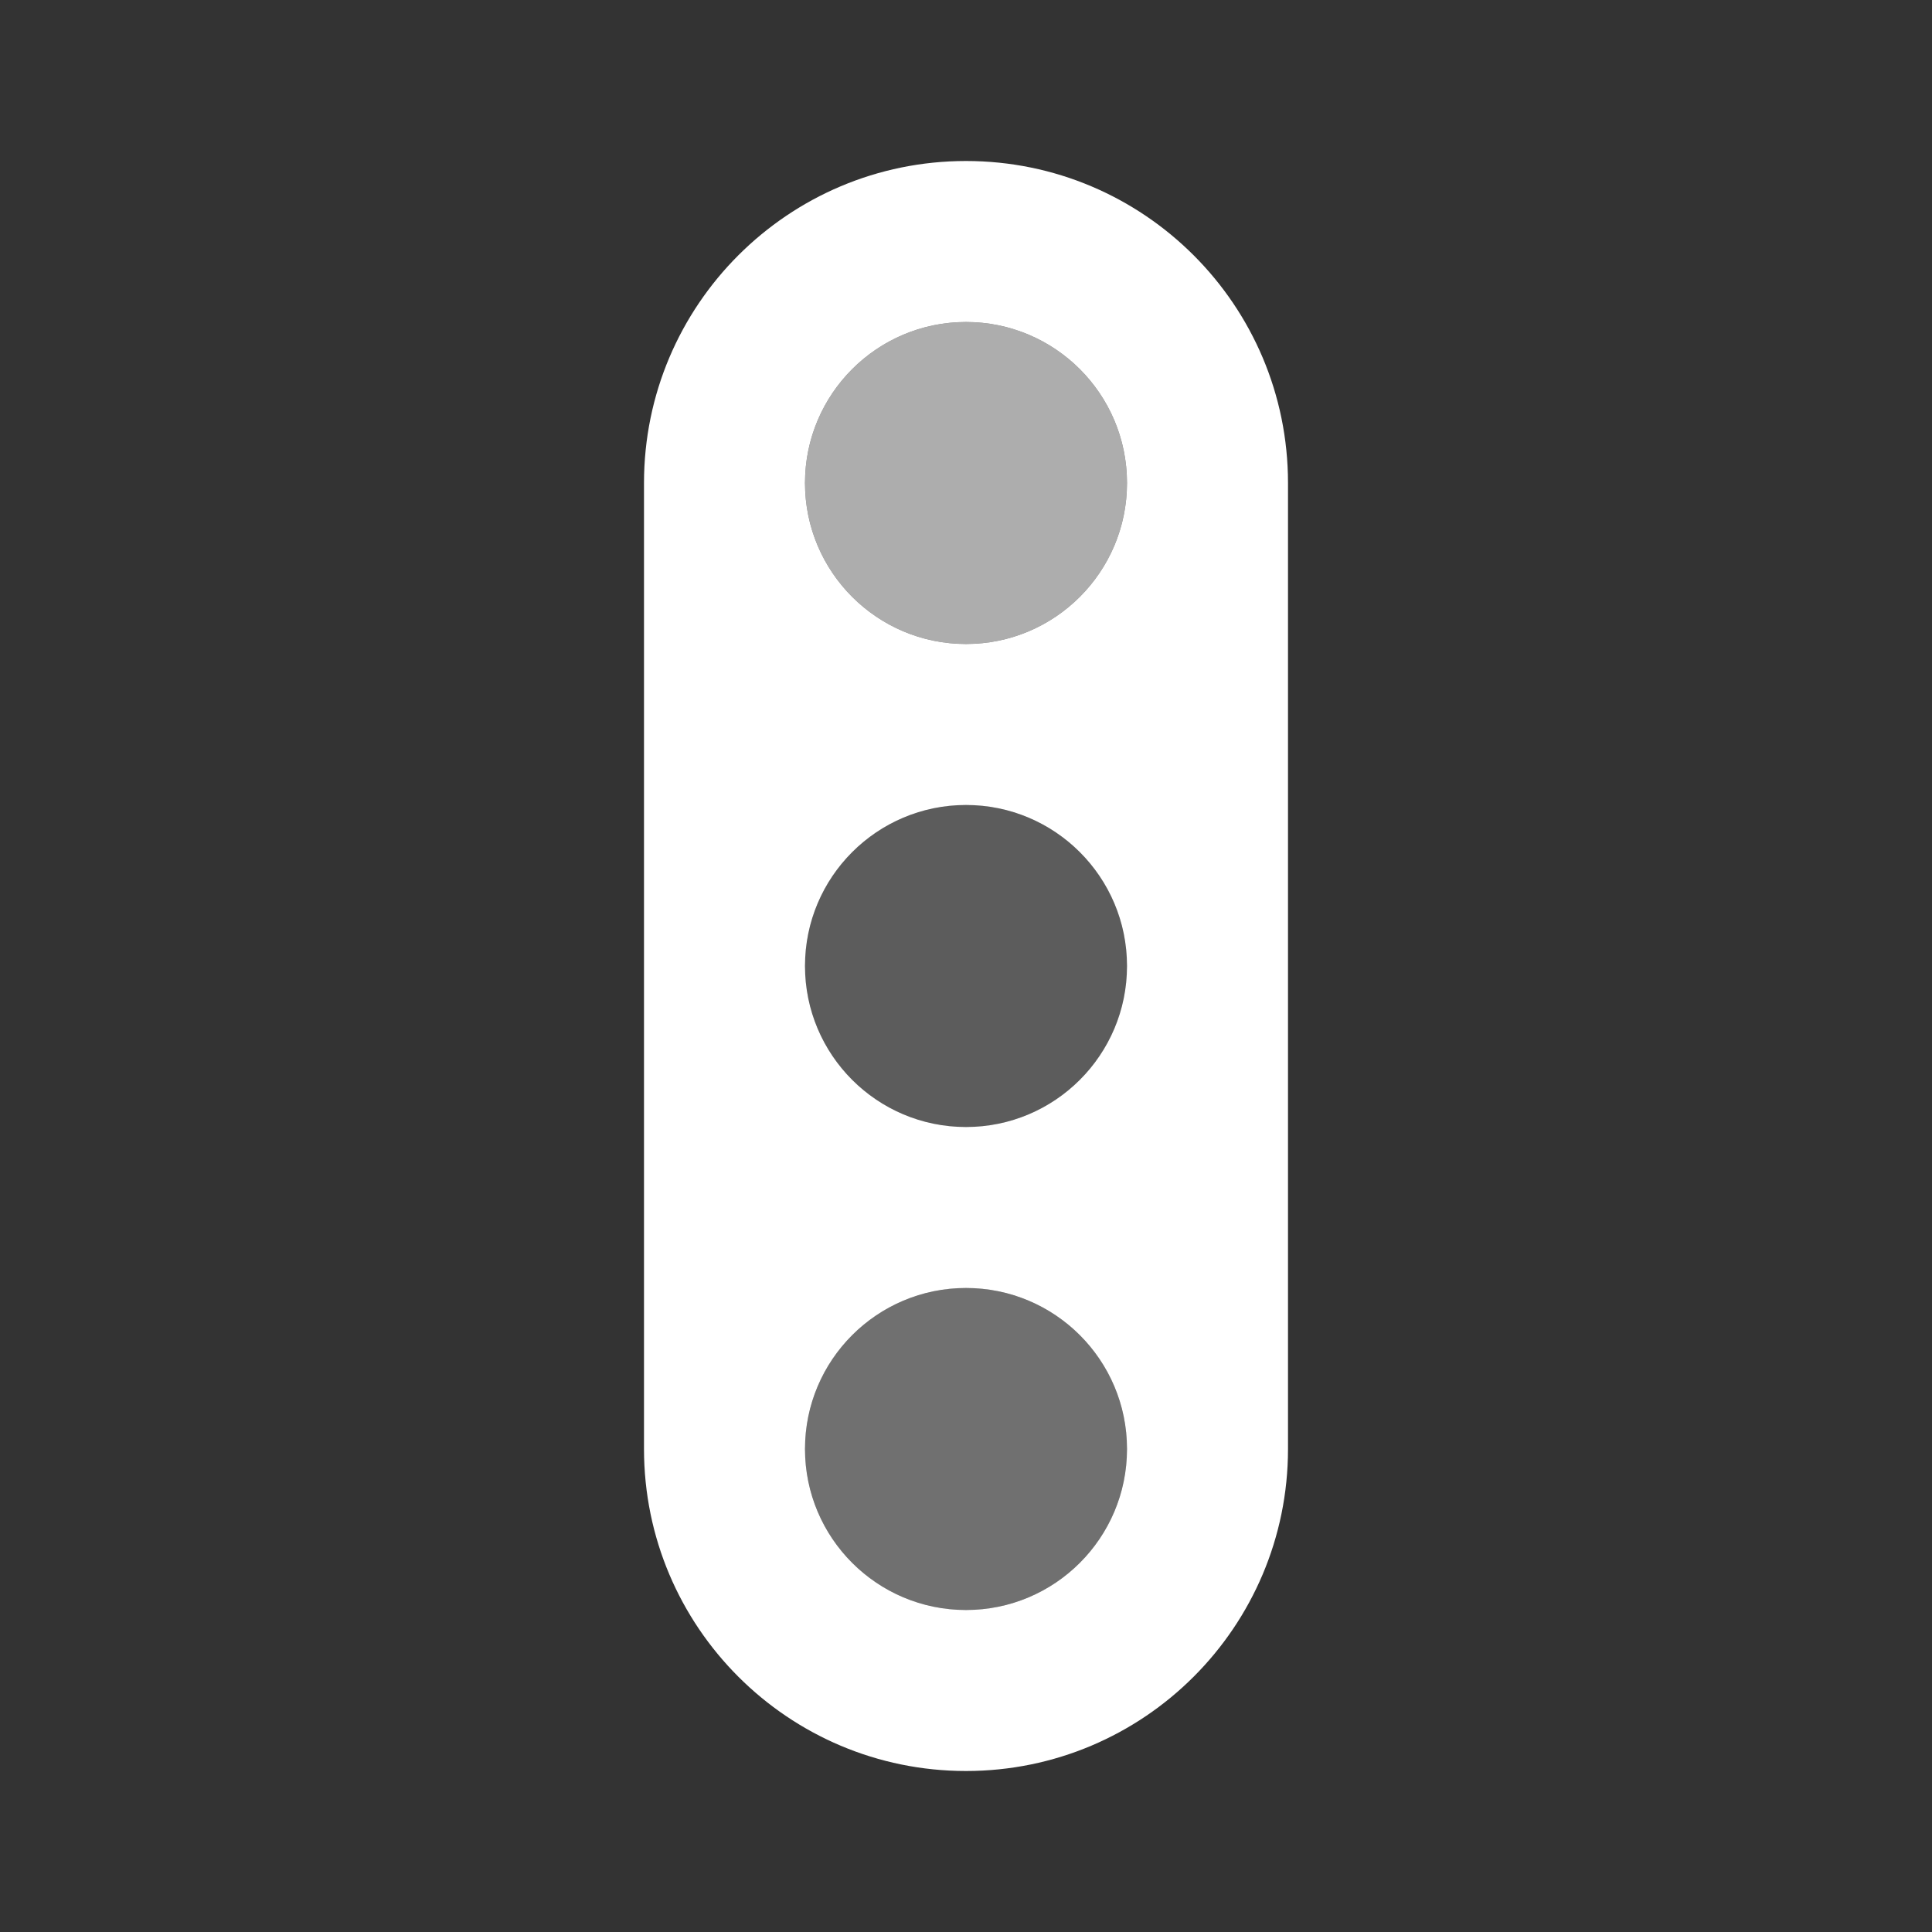 <svg width="12" height="12" viewBox="0 0 48 48" fill="none" xmlns="http://www.w3.org/2000/svg">
<rect x="0" y="0" width="48" height="48" fill="#333333" stroke="none"/>
<path fill-rule="evenodd" clip-rule="evenodd" d="M24 4C19.582 4 16 7.582 16 12V36C16 40.418 19.582 44 24 44C28.418 44 32 40.418 32 36V12C32 7.582 28.418 4 24 4ZM24 16C26.209 16 28 14.209 28 12C28 9.791 26.209 8 24 8C21.791 8 20 9.791 20 12C20 14.209 21.791 16 24 16ZM24 28C26.209 28 28 26.209 28 24C28 21.791 26.209 20 24 20C21.791 20 20 21.791 20 24C20 26.209 21.791 28 24 28ZM28 36C28 38.209 26.209 40 24 40C21.791 40 20 38.209 20 36C20 33.791 21.791 32 24 32C26.209 32 28 33.791 28 36Z" fill="#ffffff"/>
<circle opacity="0.6" cx="24" cy="12" r="4" fill="#ffffff"/>
<circle opacity="0.2" cx="24" cy="24" r="4" fill="#ffffff"/>
<circle opacity="0.3" cx="24" cy="36" r="4" fill="#ffffff"/>
</svg>
